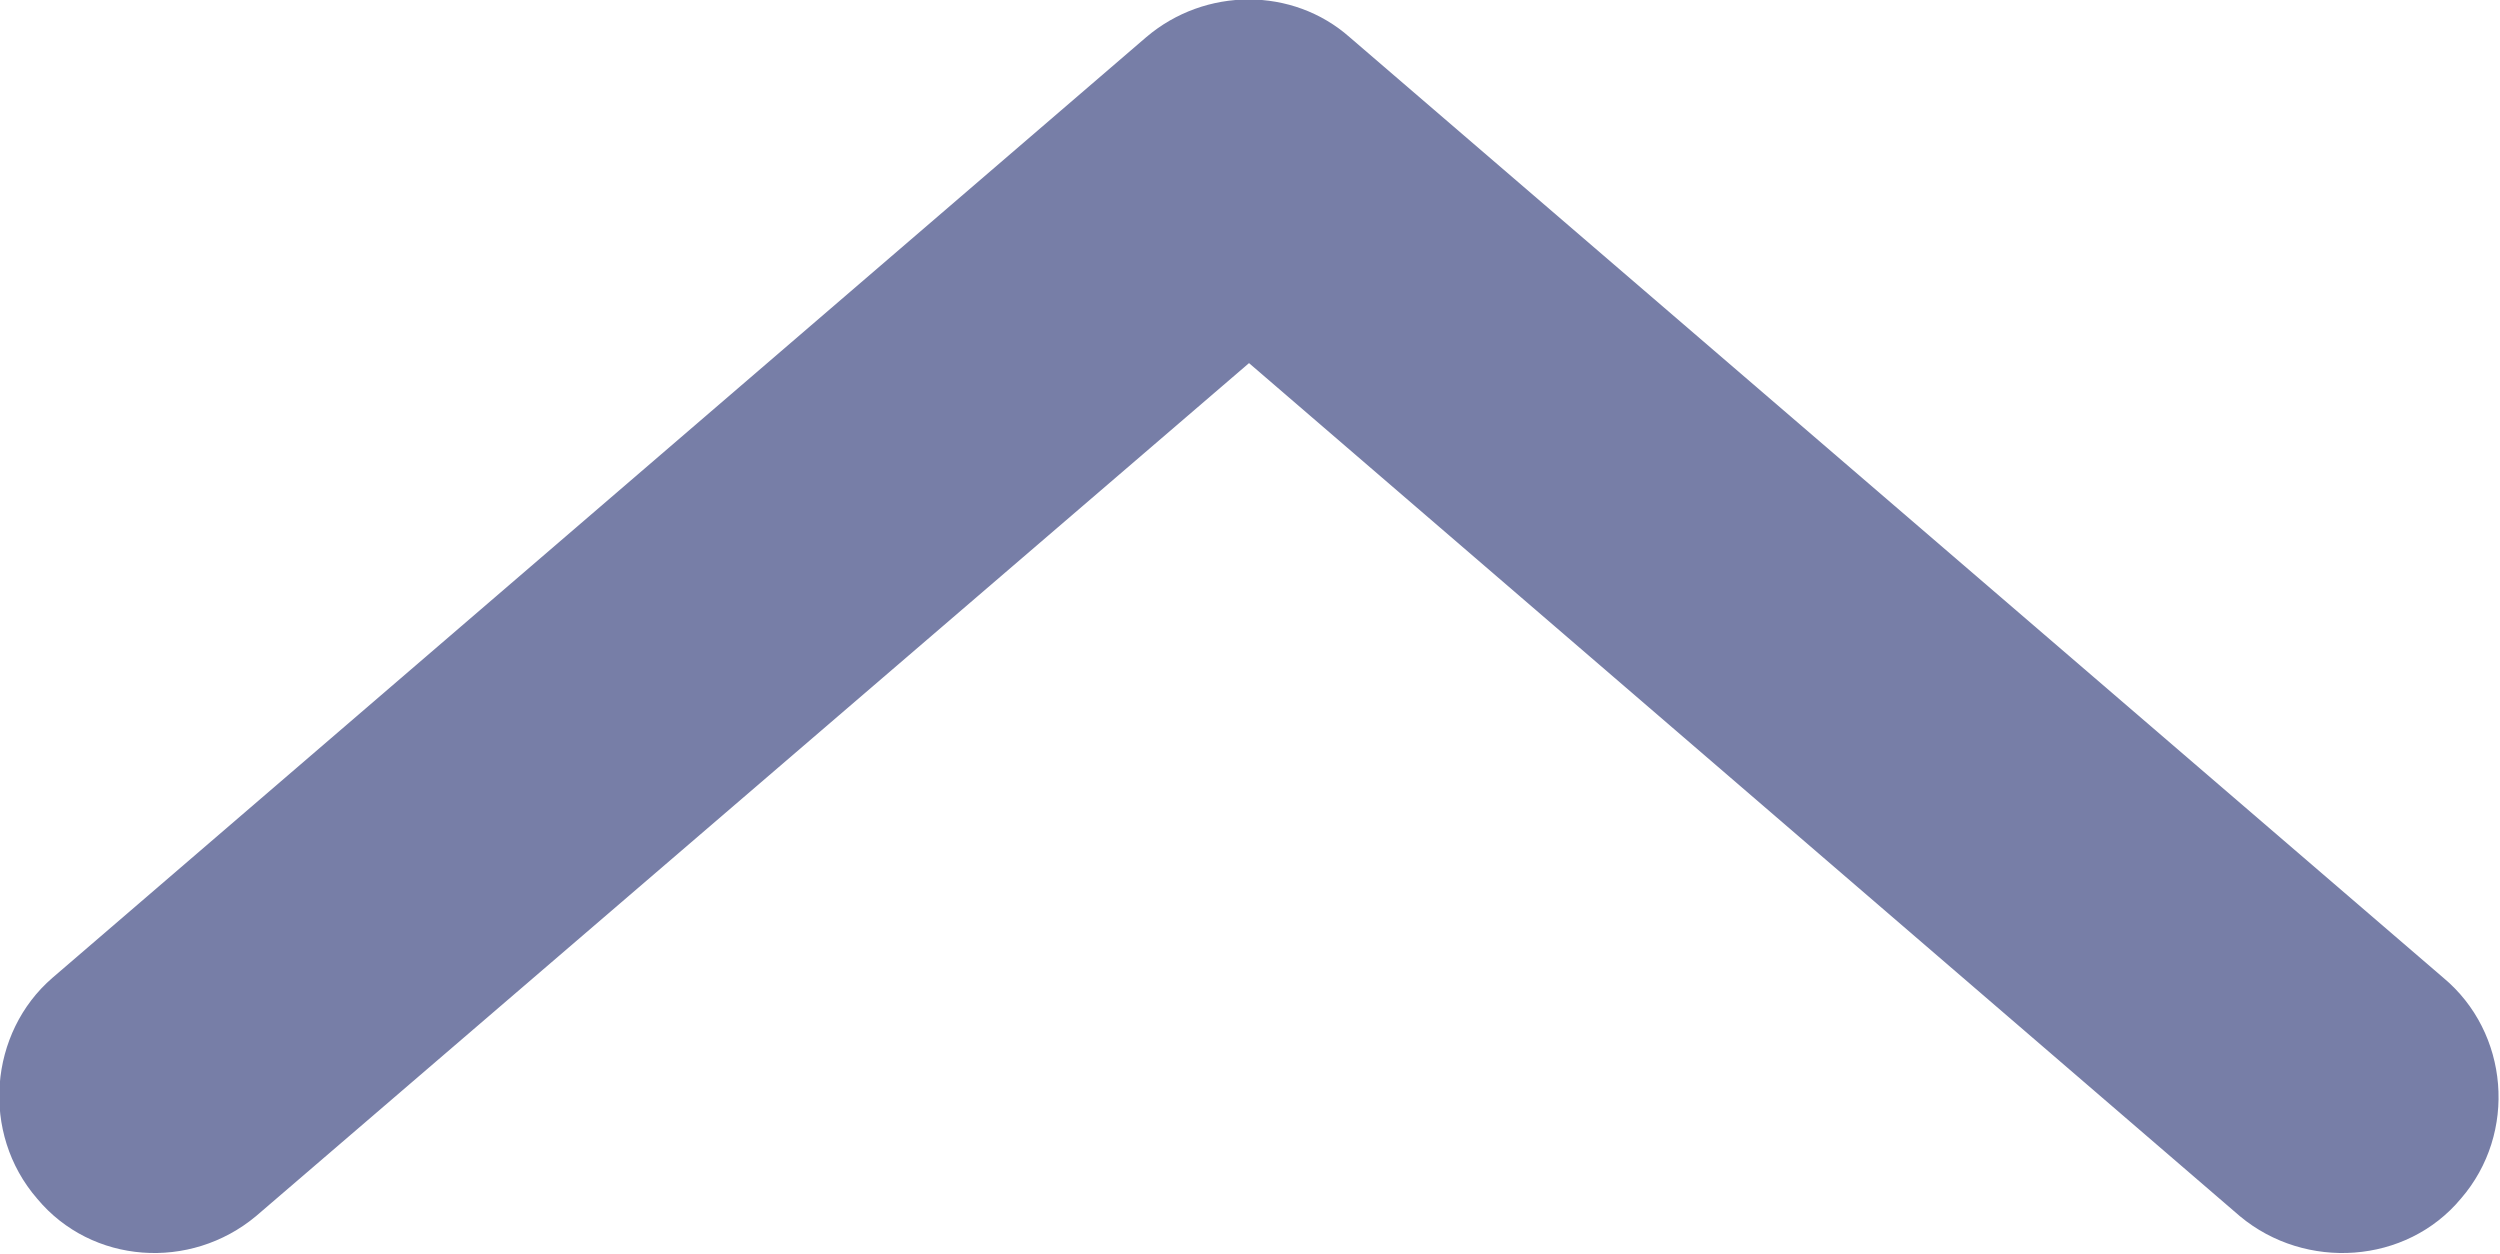 <svg width="11.429" height="5.733" viewBox="0 0 11.429 5.733" fill="none" xmlns="http://www.w3.org/2000/svg" xmlns:xlink="http://www.w3.org/1999/xlink">
	<desc>
			Created with Pixso.
	</desc>
	<defs/>
	<path id="↳ Icon Color" d="M10.24 5.56C10.54 5.81 11 5.78 11.25 5.48C11.51 5.18 11.47 4.72 11.17 4.47L6.17 0.17C5.91 -0.06 5.51 -0.06 5.24 0.17L0.24 4.47C-0.05 4.72 -0.09 5.18 0.17 5.48C0.42 5.78 0.87 5.81 1.17 5.56L5.71 1.66L10.24 5.56Z" fill="#777EA7" fill-opacity="1" fill-rule="nonzero"/>
</svg>
